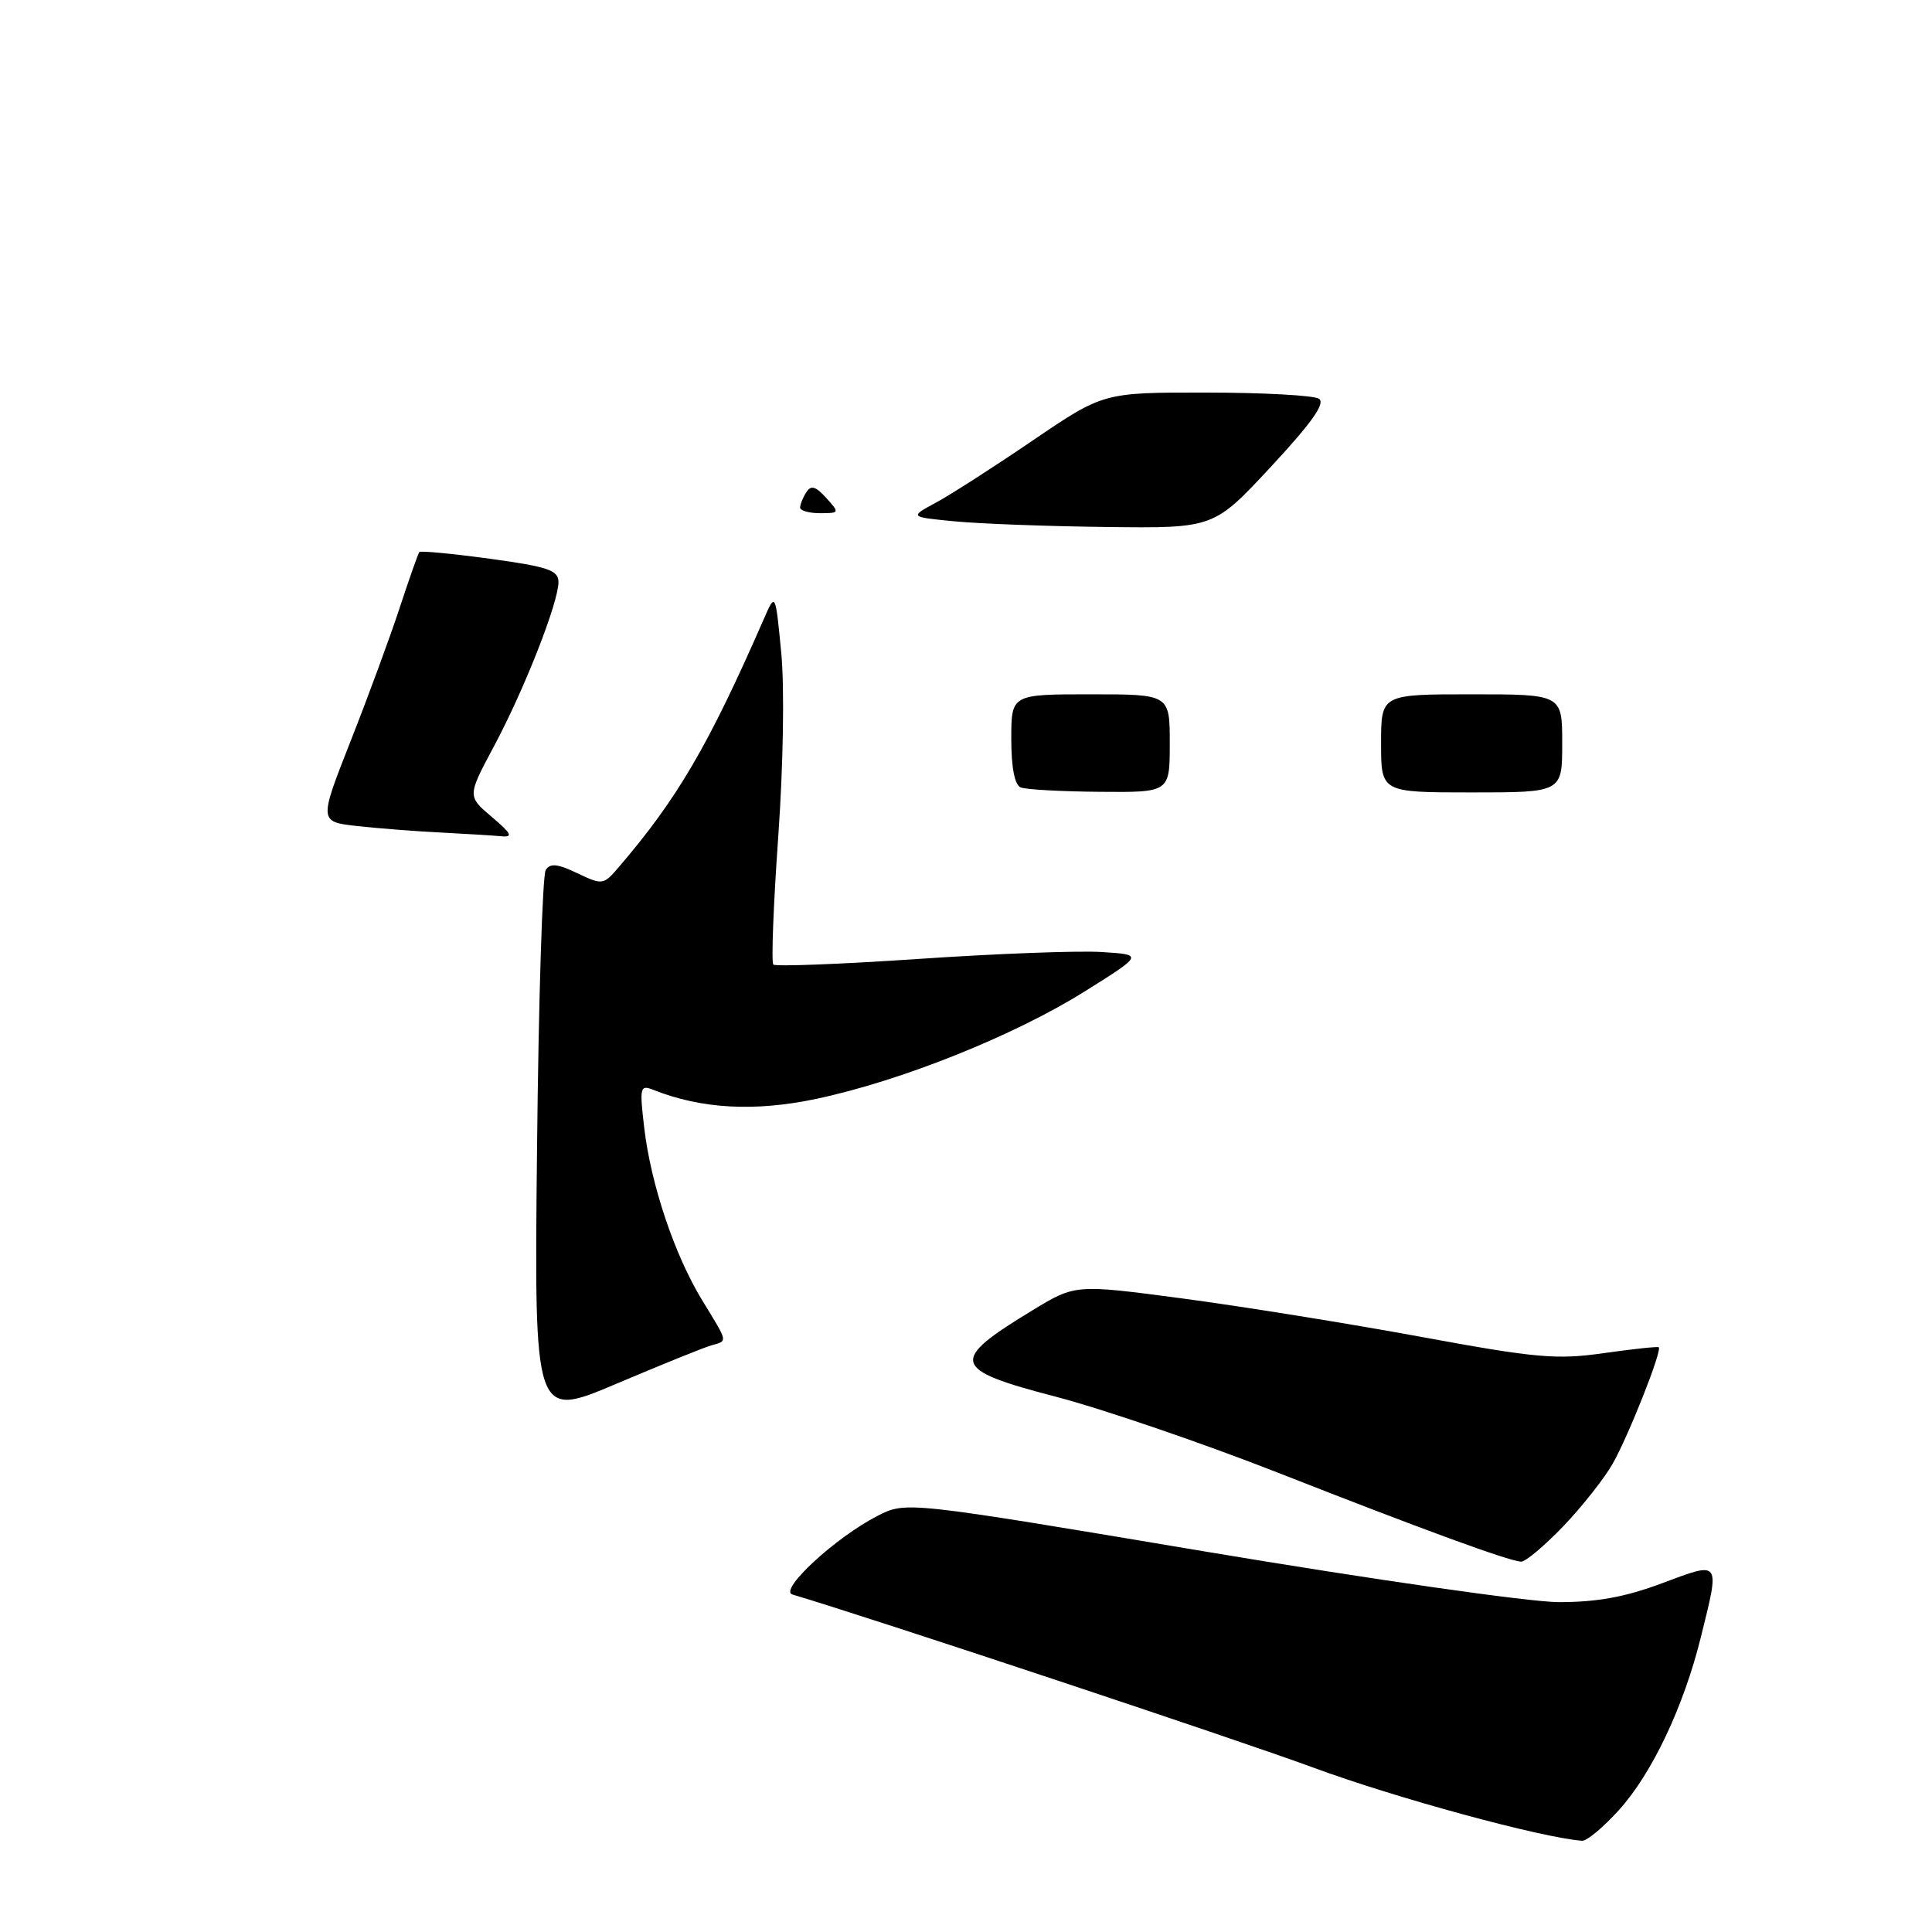 <?xml version="1.0" encoding="UTF-8" standalone="no"?>
<!DOCTYPE svg PUBLIC "-//W3C//DTD SVG 1.1//EN" "http://www.w3.org/Graphics/SVG/1.1/DTD/svg11.dtd" >
<svg xmlns="http://www.w3.org/2000/svg" xmlns:xlink="http://www.w3.org/1999/xlink" version="1.1" viewBox="0 0 256 256">
 <g >
 <path fill="currentColor"
d=" M 214.51 239.85 C 218.90 235.00 223.09 226.16 225.37 216.94 C 227.92 206.68 228.05 206.86 220.25 209.78 C 215.35 211.62 211.58 212.30 206.50 212.29 C 202.61 212.27 181.86 209.30 159.78 205.60 C 120.06 198.93 120.06 198.93 116.28 200.86 C 110.73 203.69 103.12 210.72 105.00 211.28 C 115.47 214.39 163.71 230.42 174.00 234.21 C 184.98 238.26 204.26 243.51 209.63 243.91 C 210.26 243.96 212.45 242.13 214.51 239.85 Z  M 207.13 202.25 C 209.63 199.64 212.59 195.89 213.70 193.93 C 215.82 190.18 220.28 178.90 219.79 178.52 C 219.63 178.40 216.35 178.75 212.49 179.30 C 206.27 180.19 203.54 179.95 188.30 177.14 C 178.85 175.40 164.68 173.12 156.81 172.07 C 142.50 170.17 142.50 170.17 136.88 173.58 C 125.71 180.35 126.00 181.45 139.86 185.06 C 146.10 186.69 159.38 191.23 169.36 195.15 C 188.35 202.61 199.78 206.80 201.54 206.93 C 202.11 206.97 204.62 204.86 207.13 202.25 Z  M 71.16 152.23 C 71.36 132.58 71.88 115.95 72.31 115.28 C 72.90 114.35 73.87 114.45 76.49 115.70 C 79.82 117.29 79.97 117.27 81.98 114.91 C 89.76 105.84 93.90 98.75 101.22 82.00 C 102.75 78.50 102.75 78.50 103.52 86.50 C 103.96 91.13 103.79 101.40 103.12 110.89 C 102.48 119.91 102.19 127.52 102.47 127.81 C 102.76 128.09 111.43 127.76 121.75 127.06 C 132.06 126.36 142.97 125.95 146.00 126.15 C 151.50 126.50 151.50 126.50 143.73 131.37 C 134.35 137.24 119.48 143.20 108.23 145.59 C 100.06 147.33 92.98 146.95 86.59 144.42 C 84.81 143.71 84.73 144.03 85.36 149.42 C 86.25 156.97 89.39 166.33 93.06 172.32 C 96.53 178.00 96.46 177.64 94.25 178.27 C 93.29 178.54 87.61 180.84 81.64 183.37 C 70.78 187.97 70.78 187.97 71.16 152.23 Z  M 58.50 110.32 C 55.20 110.16 50.19 109.77 47.37 109.46 C 42.25 108.89 42.25 108.89 46.46 98.19 C 48.78 92.31 51.71 84.35 52.97 80.50 C 54.24 76.65 55.40 73.34 55.57 73.15 C 55.73 72.96 59.94 73.36 64.93 74.04 C 72.61 75.09 74.00 75.56 74.00 77.12 C 74.00 79.84 69.48 91.36 65.45 98.89 C 61.92 105.50 61.92 105.50 65.17 108.25 C 67.76 110.44 68.03 110.96 66.46 110.81 C 65.38 110.71 61.80 110.49 58.50 110.32 Z  M 135.25 104.34 C 134.45 104.01 134.00 101.71 134.00 97.92 C 134.00 92.00 134.00 92.00 144.50 92.00 C 155.00 92.00 155.00 92.00 155.00 98.50 C 155.00 105.00 155.00 105.00 145.75 104.92 C 140.66 104.88 135.94 104.62 135.25 104.34 Z  M 183.00 98.50 C 183.00 92.00 183.00 92.00 195.00 92.00 C 207.00 92.00 207.00 92.00 207.00 98.50 C 207.00 105.00 207.00 105.00 195.00 105.00 C 183.00 105.00 183.00 105.00 183.00 98.50 Z  M 126.50 69.08 C 120.50 68.50 120.50 68.50 124.00 66.61 C 125.92 65.58 131.71 61.86 136.85 58.36 C 146.21 52.00 146.21 52.00 159.85 52.02 C 167.36 52.02 174.07 52.39 174.76 52.83 C 175.67 53.41 173.84 55.99 168.43 61.82 C 160.83 70.00 160.83 70.00 146.66 69.83 C 138.87 69.74 129.80 69.40 126.50 69.08 Z  M 106.02 67.25 C 106.02 66.84 106.39 65.93 106.84 65.23 C 107.46 64.25 108.08 64.43 109.48 65.98 C 111.27 67.96 111.26 68.00 108.65 68.00 C 107.19 68.00 106.01 67.66 106.02 67.25 Z "/>
</g>
</svg>